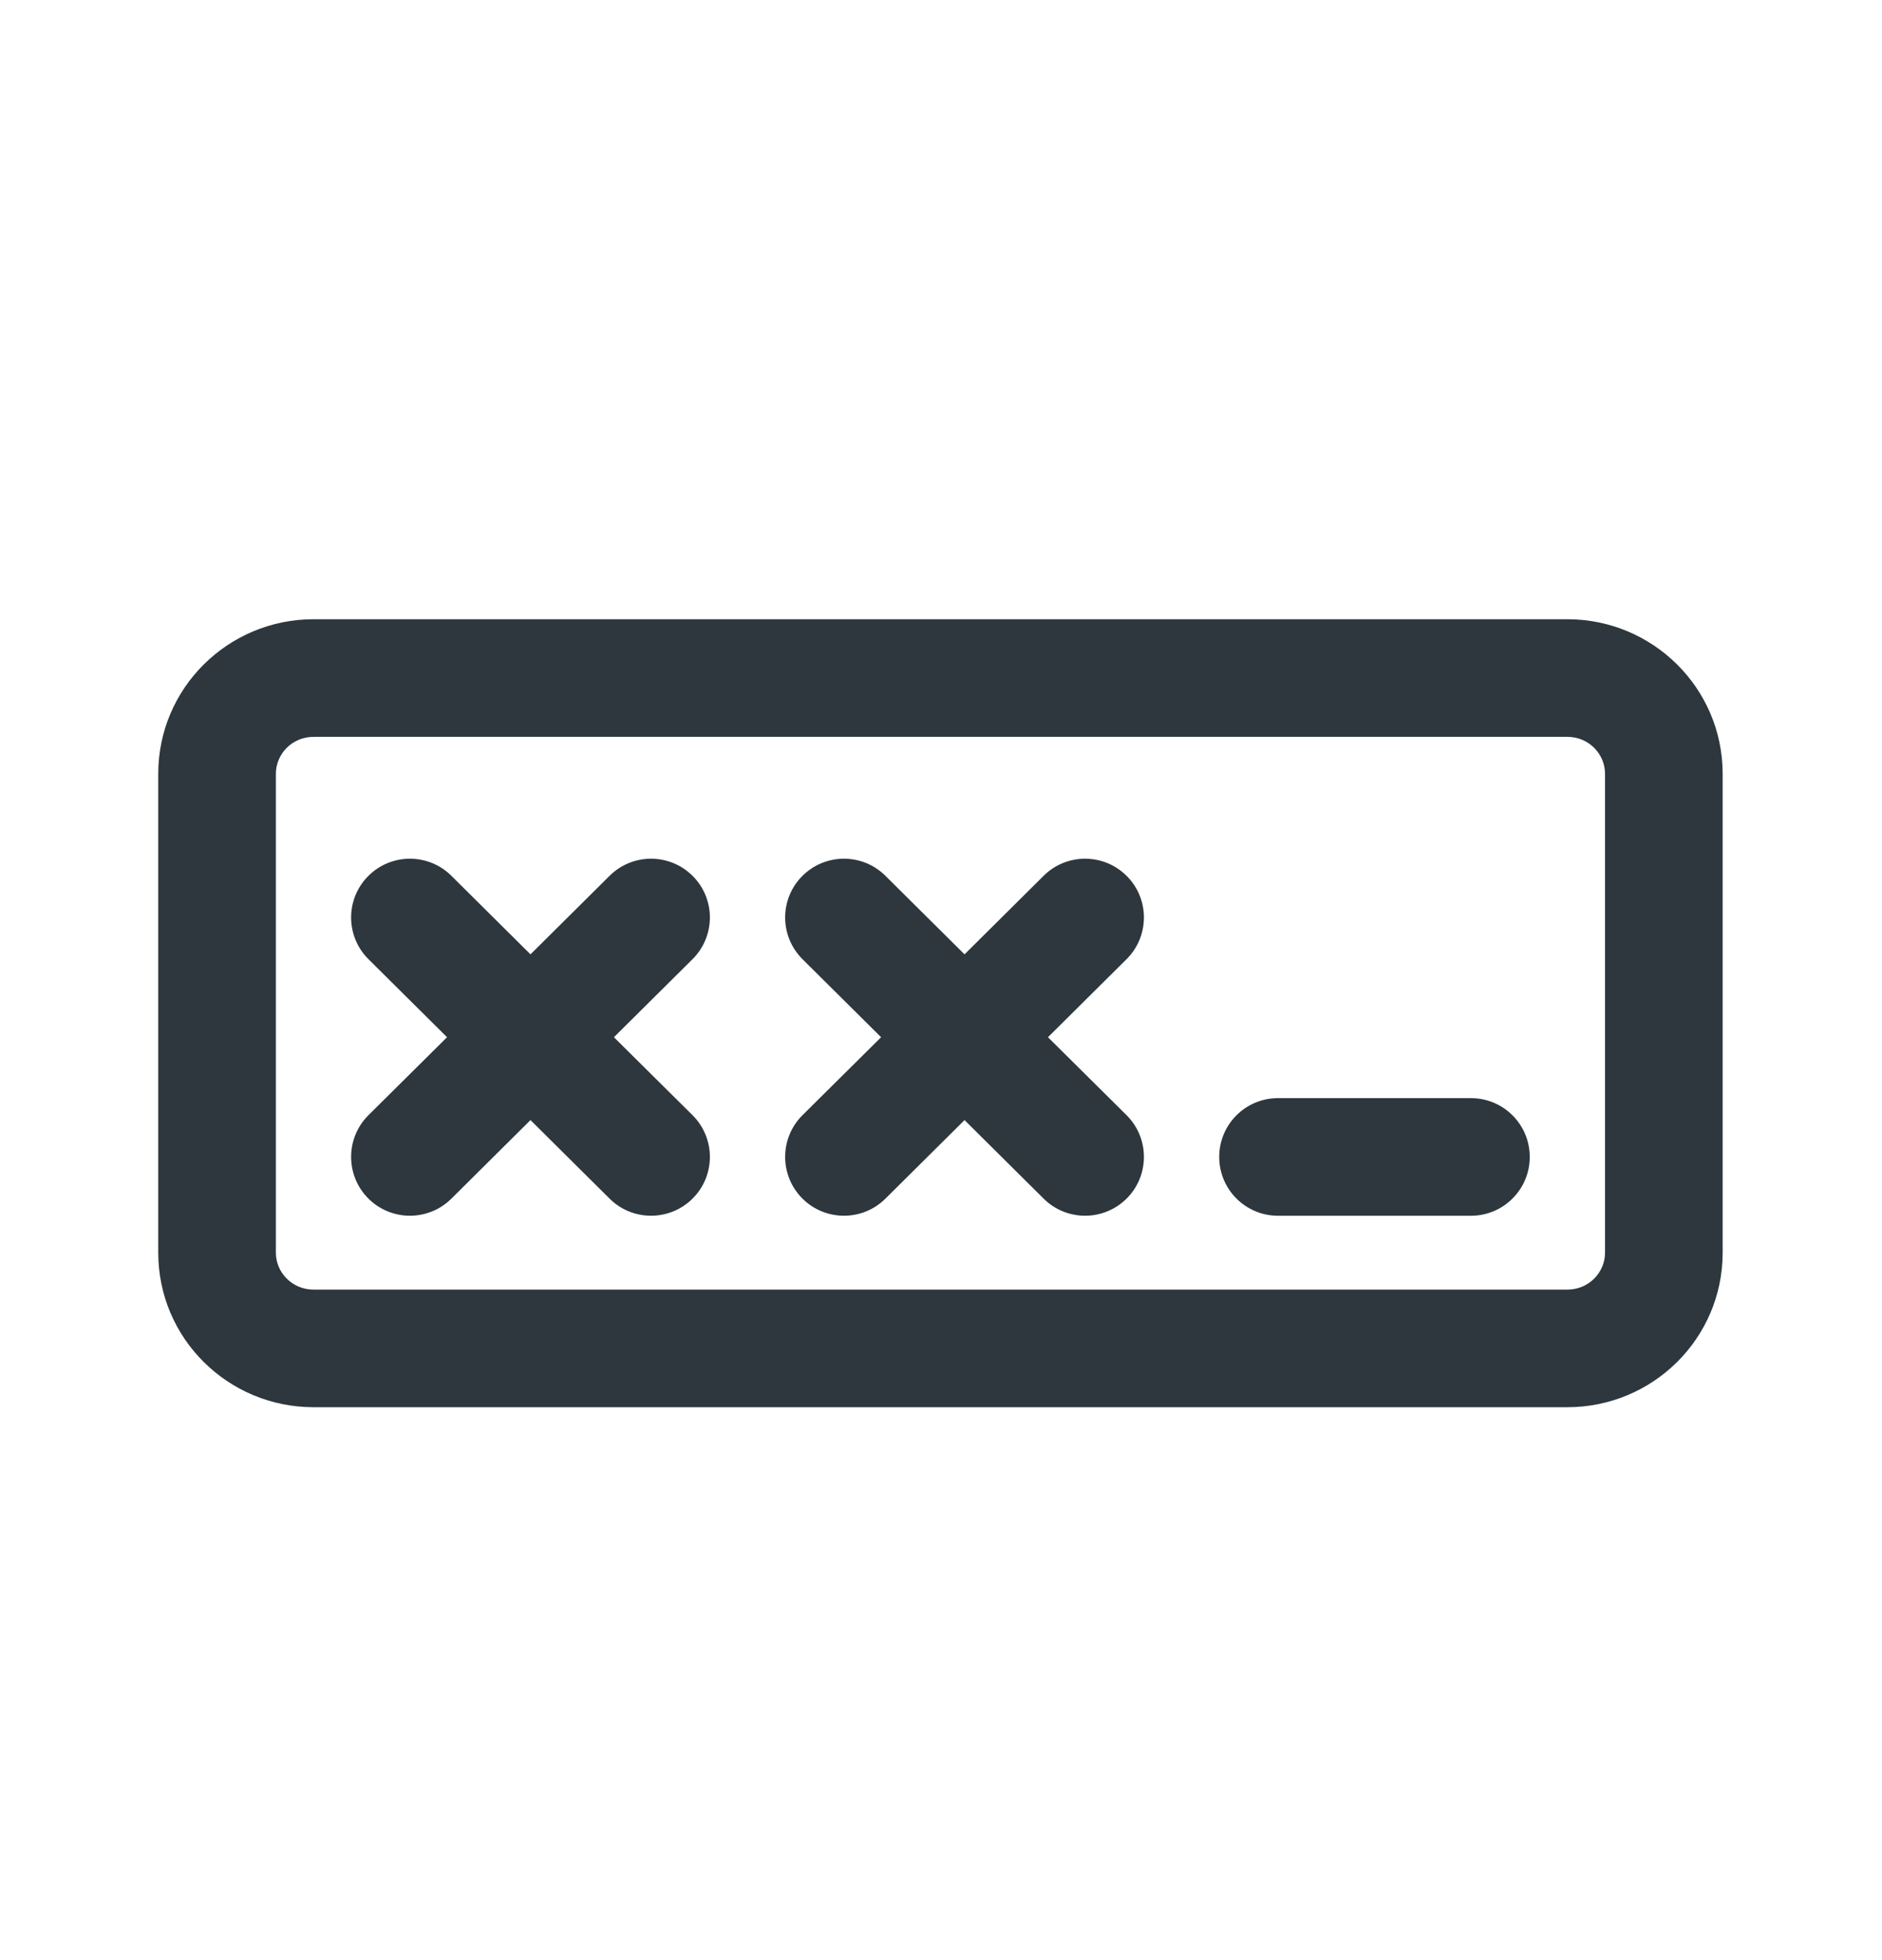 <svg width="24" height="25" viewBox="0 0 24 25" fill="none" xmlns="http://www.w3.org/2000/svg">
<path d="M16.298 14.006C15.883 14.006 15.548 14.341 15.548 14.756C15.548 15.17 15.883 15.506 16.298 15.506H18.758C19.172 15.506 19.508 15.17 19.508 14.756C19.508 14.341 19.172 14.006 18.758 14.006H16.298Z" fill="#2D373D"/>
<path d="M8.835 11.174C9.127 11.467 9.125 11.942 8.831 12.234L7.829 13.229L8.831 14.223C9.125 14.515 9.127 14.99 8.835 15.284C8.543 15.578 8.068 15.58 7.774 15.288L6.765 14.286L5.756 15.288C5.462 15.58 4.987 15.578 4.695 15.284C4.404 14.99 4.405 14.515 4.699 14.223L5.701 13.229L4.699 12.234C4.405 11.942 4.404 11.467 4.695 11.174C4.987 10.88 5.462 10.878 5.756 11.17L6.765 12.172L7.774 11.17C8.068 10.878 8.543 10.88 8.835 11.174Z" fill="#2D373D"/>
<path d="M14.37 11.174C14.662 11.467 14.66 11.942 14.366 12.234L13.364 13.229L14.366 14.223C14.66 14.515 14.662 14.99 14.37 15.284C14.078 15.578 13.603 15.58 13.309 15.288L12.3 14.286L11.291 15.288C10.997 15.58 10.522 15.578 10.23 15.284C9.939 14.99 9.94 14.515 10.234 14.223L11.236 13.229L10.234 12.234C9.94 11.942 9.939 11.467 10.23 11.174C10.522 10.88 10.997 10.878 11.291 11.17L12.3 12.172L13.309 11.17C13.603 10.878 14.078 10.88 14.37 11.174Z" fill="#2D373D"/>
<path fill-rule="evenodd" clip-rule="evenodd" d="M3.998 7.898C2.909 7.898 2.018 8.776 2.018 9.87V15.977C2.018 17.071 2.909 17.948 3.998 17.948H19.988C21.076 17.948 21.968 17.071 21.968 15.977V9.87C21.968 8.776 21.076 7.898 19.988 7.898H3.998ZM3.518 9.87C3.518 9.614 3.728 9.398 3.998 9.398H19.988C20.258 9.398 20.468 9.614 20.468 9.87V15.977C20.468 16.232 20.258 16.448 19.988 16.448H3.998C3.728 16.448 3.518 16.232 3.518 15.977V9.87Z" fill="#2D373D"/>
</svg>
